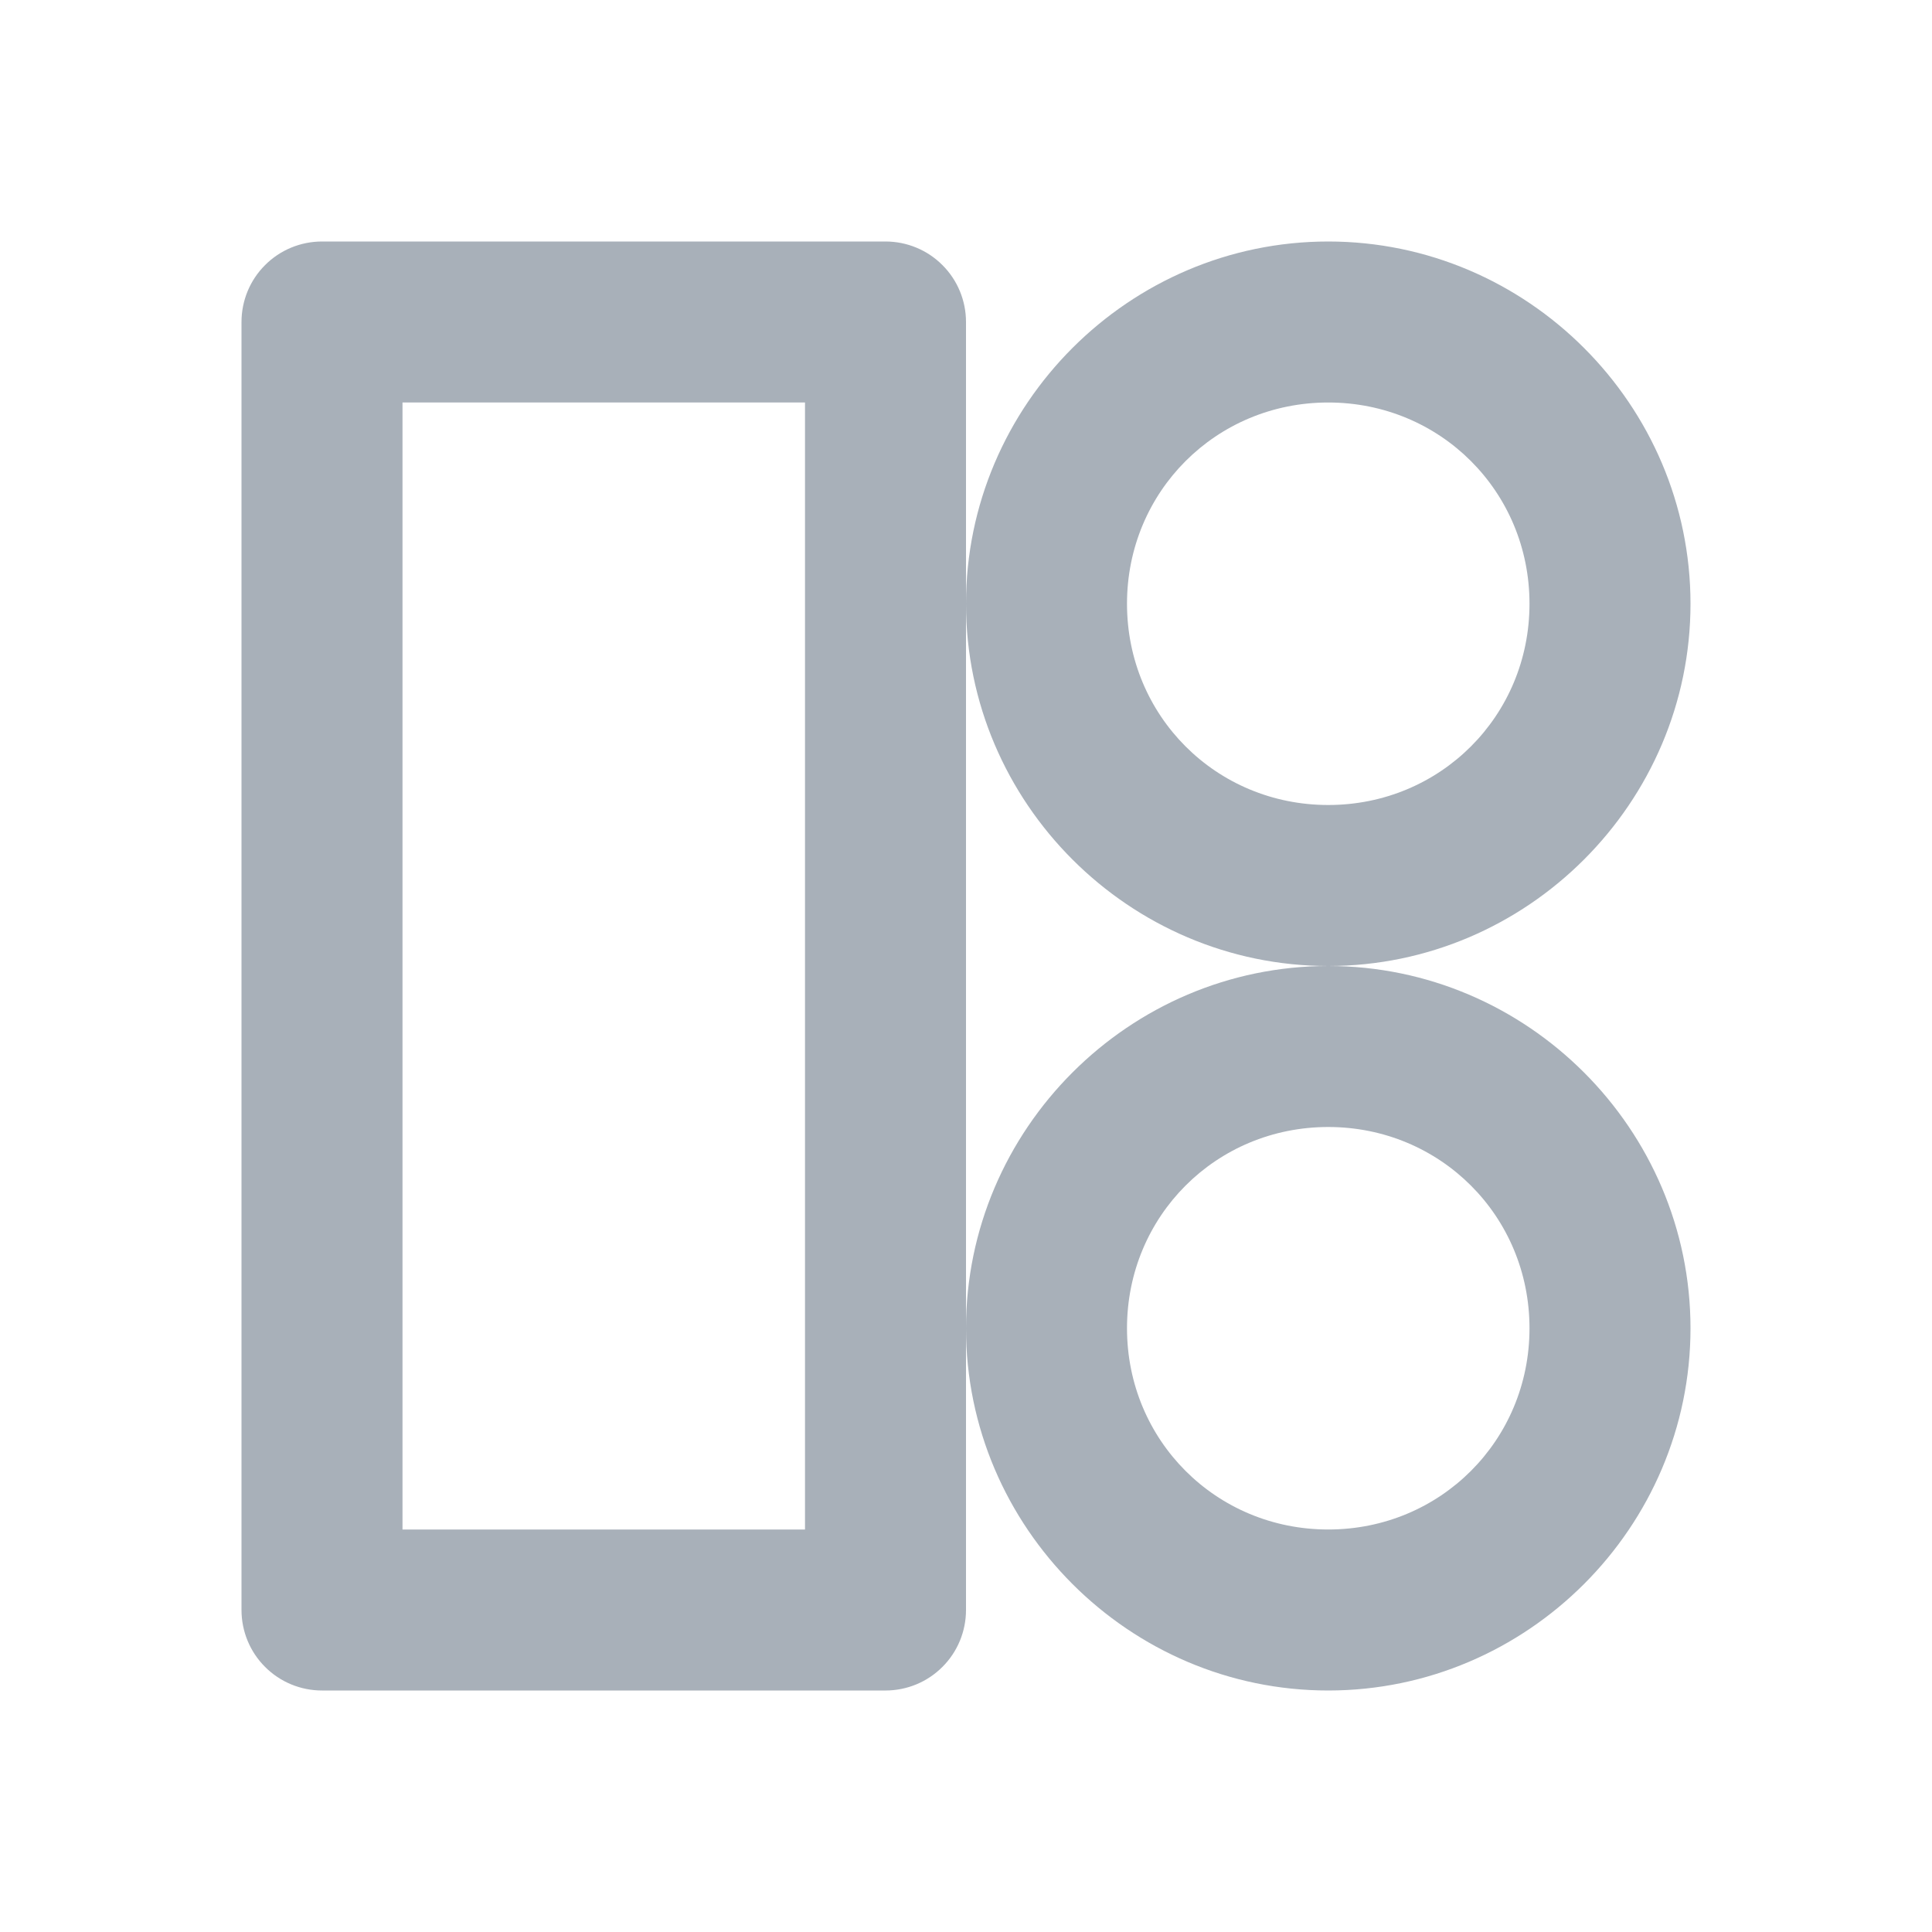 <svg width="24" height="24" viewBox="0 0 24 24" fill="none" xmlns="http://www.w3.org/2000/svg">
<path d="M4 3C3.735 3 3.48 3.105 3.293 3.293C3.105 3.48 3 3.735 3 4V20C3 20.265 3.105 20.52 3.293 20.707C3.48 20.895 3.735 21 4 21H11C11.265 21 11.52 20.895 11.707 20.707C11.895 20.52 12 20.265 12 20V16.5V7.5V4C12 3.735 11.895 3.48 11.707 3.293C11.52 3.105 11.265 3 11 3H4ZM12 7.5C12 9.973 14.027 12 16.5 12C18.973 12 21 9.973 21 7.5C21 5.027 18.973 3 16.5 3C14.027 3 12 5.027 12 7.5ZM16.5 12C14.027 12 12 14.027 12 16.5C12 18.973 14.027 21 16.5 21C18.973 21 21 18.973 21 16.5C21 14.027 18.973 12 16.5 12ZM5 5H10V19H5V5ZM16.5 5C17.893 5 19 6.107 19 7.5C19 8.893 17.893 10 16.5 10C15.107 10 14 8.893 14 7.5C14 6.107 15.107 5 16.5 5ZM16.5 14C17.893 14 19 15.107 19 16.5C19 17.893 17.893 19 16.5 19C15.107 19 14 17.893 14 16.5C14 15.107 15.107 14 16.5 14Z" fill="#A8B0B9"/>
</svg>
